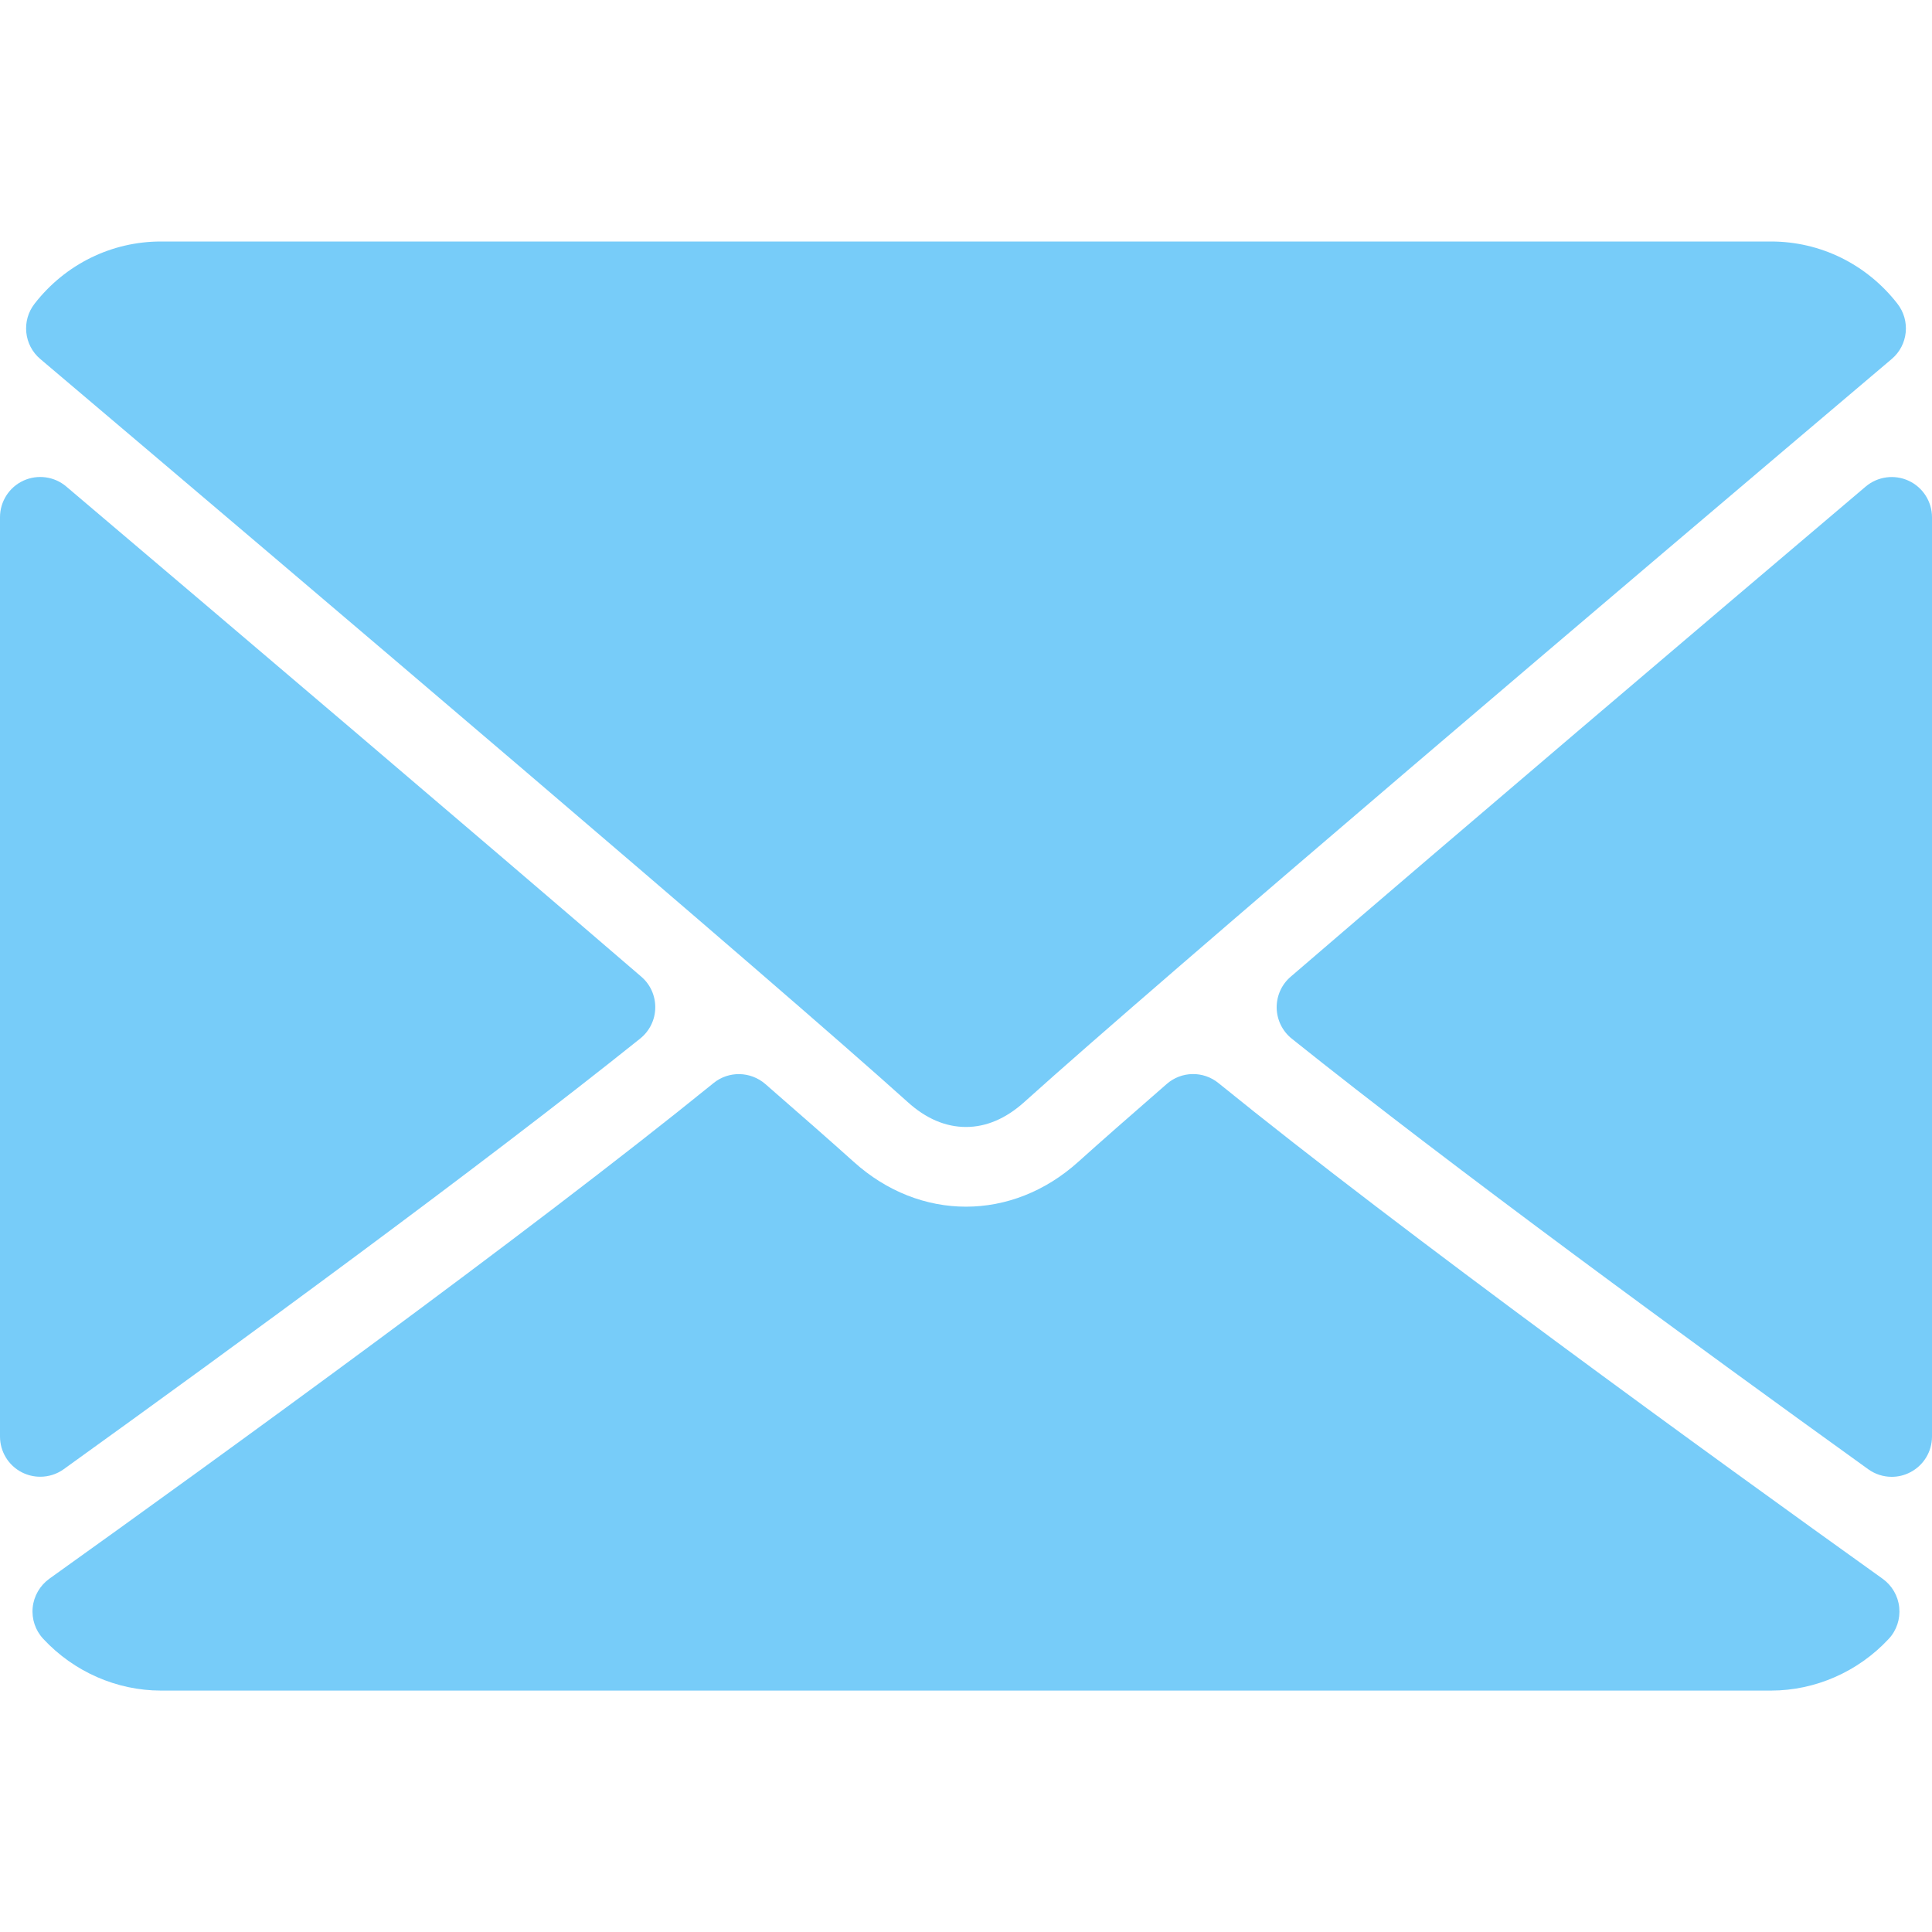 <svg width="25" height="25" viewBox="0 0 25 25" fill="none" xmlns="http://www.w3.org/2000/svg">
<g clip-path="url(#clip0)">
<path d="M24.478 4.646C21.047 7.552 15.026 12.664 13.257 14.258C13.019 14.473 12.764 14.583 12.5 14.583C12.236 14.583 11.982 14.475 11.745 14.26C9.974 12.665 3.953 7.552 0.522 4.646C0.308 4.466 0.276 4.148 0.449 3.928C0.848 3.417 1.445 3.125 2.083 3.125H22.917C23.555 3.125 24.152 3.417 24.551 3.928C24.724 4.148 24.692 4.466 24.478 4.646Z" fill="#77CCF9"/>
<path d="M0.302 6.22C0.487 6.135 0.704 6.165 0.858 6.296C3.105 8.201 6.065 10.717 8.298 12.638C8.416 12.739 8.482 12.887 8.479 13.042C8.477 13.196 8.405 13.342 8.284 13.439C6.209 15.101 3.083 17.386 0.825 19.011C0.735 19.076 0.628 19.109 0.521 19.109C0.439 19.109 0.358 19.09 0.283 19.052C0.109 18.963 -1.71661e-05 18.784 -1.71661e-05 18.588V6.693C3.14713e-05 6.49 0.118 6.305 0.302 6.22Z" fill="#77CCF9"/>
<path d="M24.175 19.012C21.917 17.387 18.79 15.101 16.715 13.44C16.594 13.343 16.523 13.197 16.52 13.042C16.518 12.887 16.584 12.739 16.701 12.639C18.934 10.718 21.895 8.201 24.142 6.296C24.297 6.165 24.515 6.136 24.698 6.221C24.882 6.306 25 6.491 25 6.694V18.589C25 18.784 24.891 18.963 24.717 19.052C24.642 19.091 24.561 19.11 24.479 19.11C24.372 19.11 24.265 19.077 24.175 19.012Z" fill="#77CCF9"/>
<path d="M0.638 20.429C2.819 18.869 6.835 15.961 9.233 14.015C9.428 13.856 9.711 13.861 9.903 14.027C10.374 14.437 10.768 14.783 11.047 15.034C11.905 15.808 13.095 15.808 13.954 15.033C14.232 14.783 14.626 14.436 15.097 14.027C15.287 13.86 15.571 13.855 15.767 14.015C18.156 15.954 22.177 18.866 24.361 20.429C24.483 20.517 24.561 20.651 24.576 20.8C24.591 20.95 24.542 21.098 24.44 21.207C24.045 21.632 23.49 21.876 22.917 21.876H2.083C1.51 21.876 0.955 21.632 0.56 21.207C0.458 21.098 0.408 20.95 0.423 20.801C0.438 20.652 0.517 20.517 0.638 20.429Z" fill="#77CCF9"/>
</g>
<defs>
<clipPath id="clip0">
<rect width="25" height="25" fill="white" transform="matrix(-1 0 0 1 25 0)"/>
</clipPath>
</defs>
</svg>
